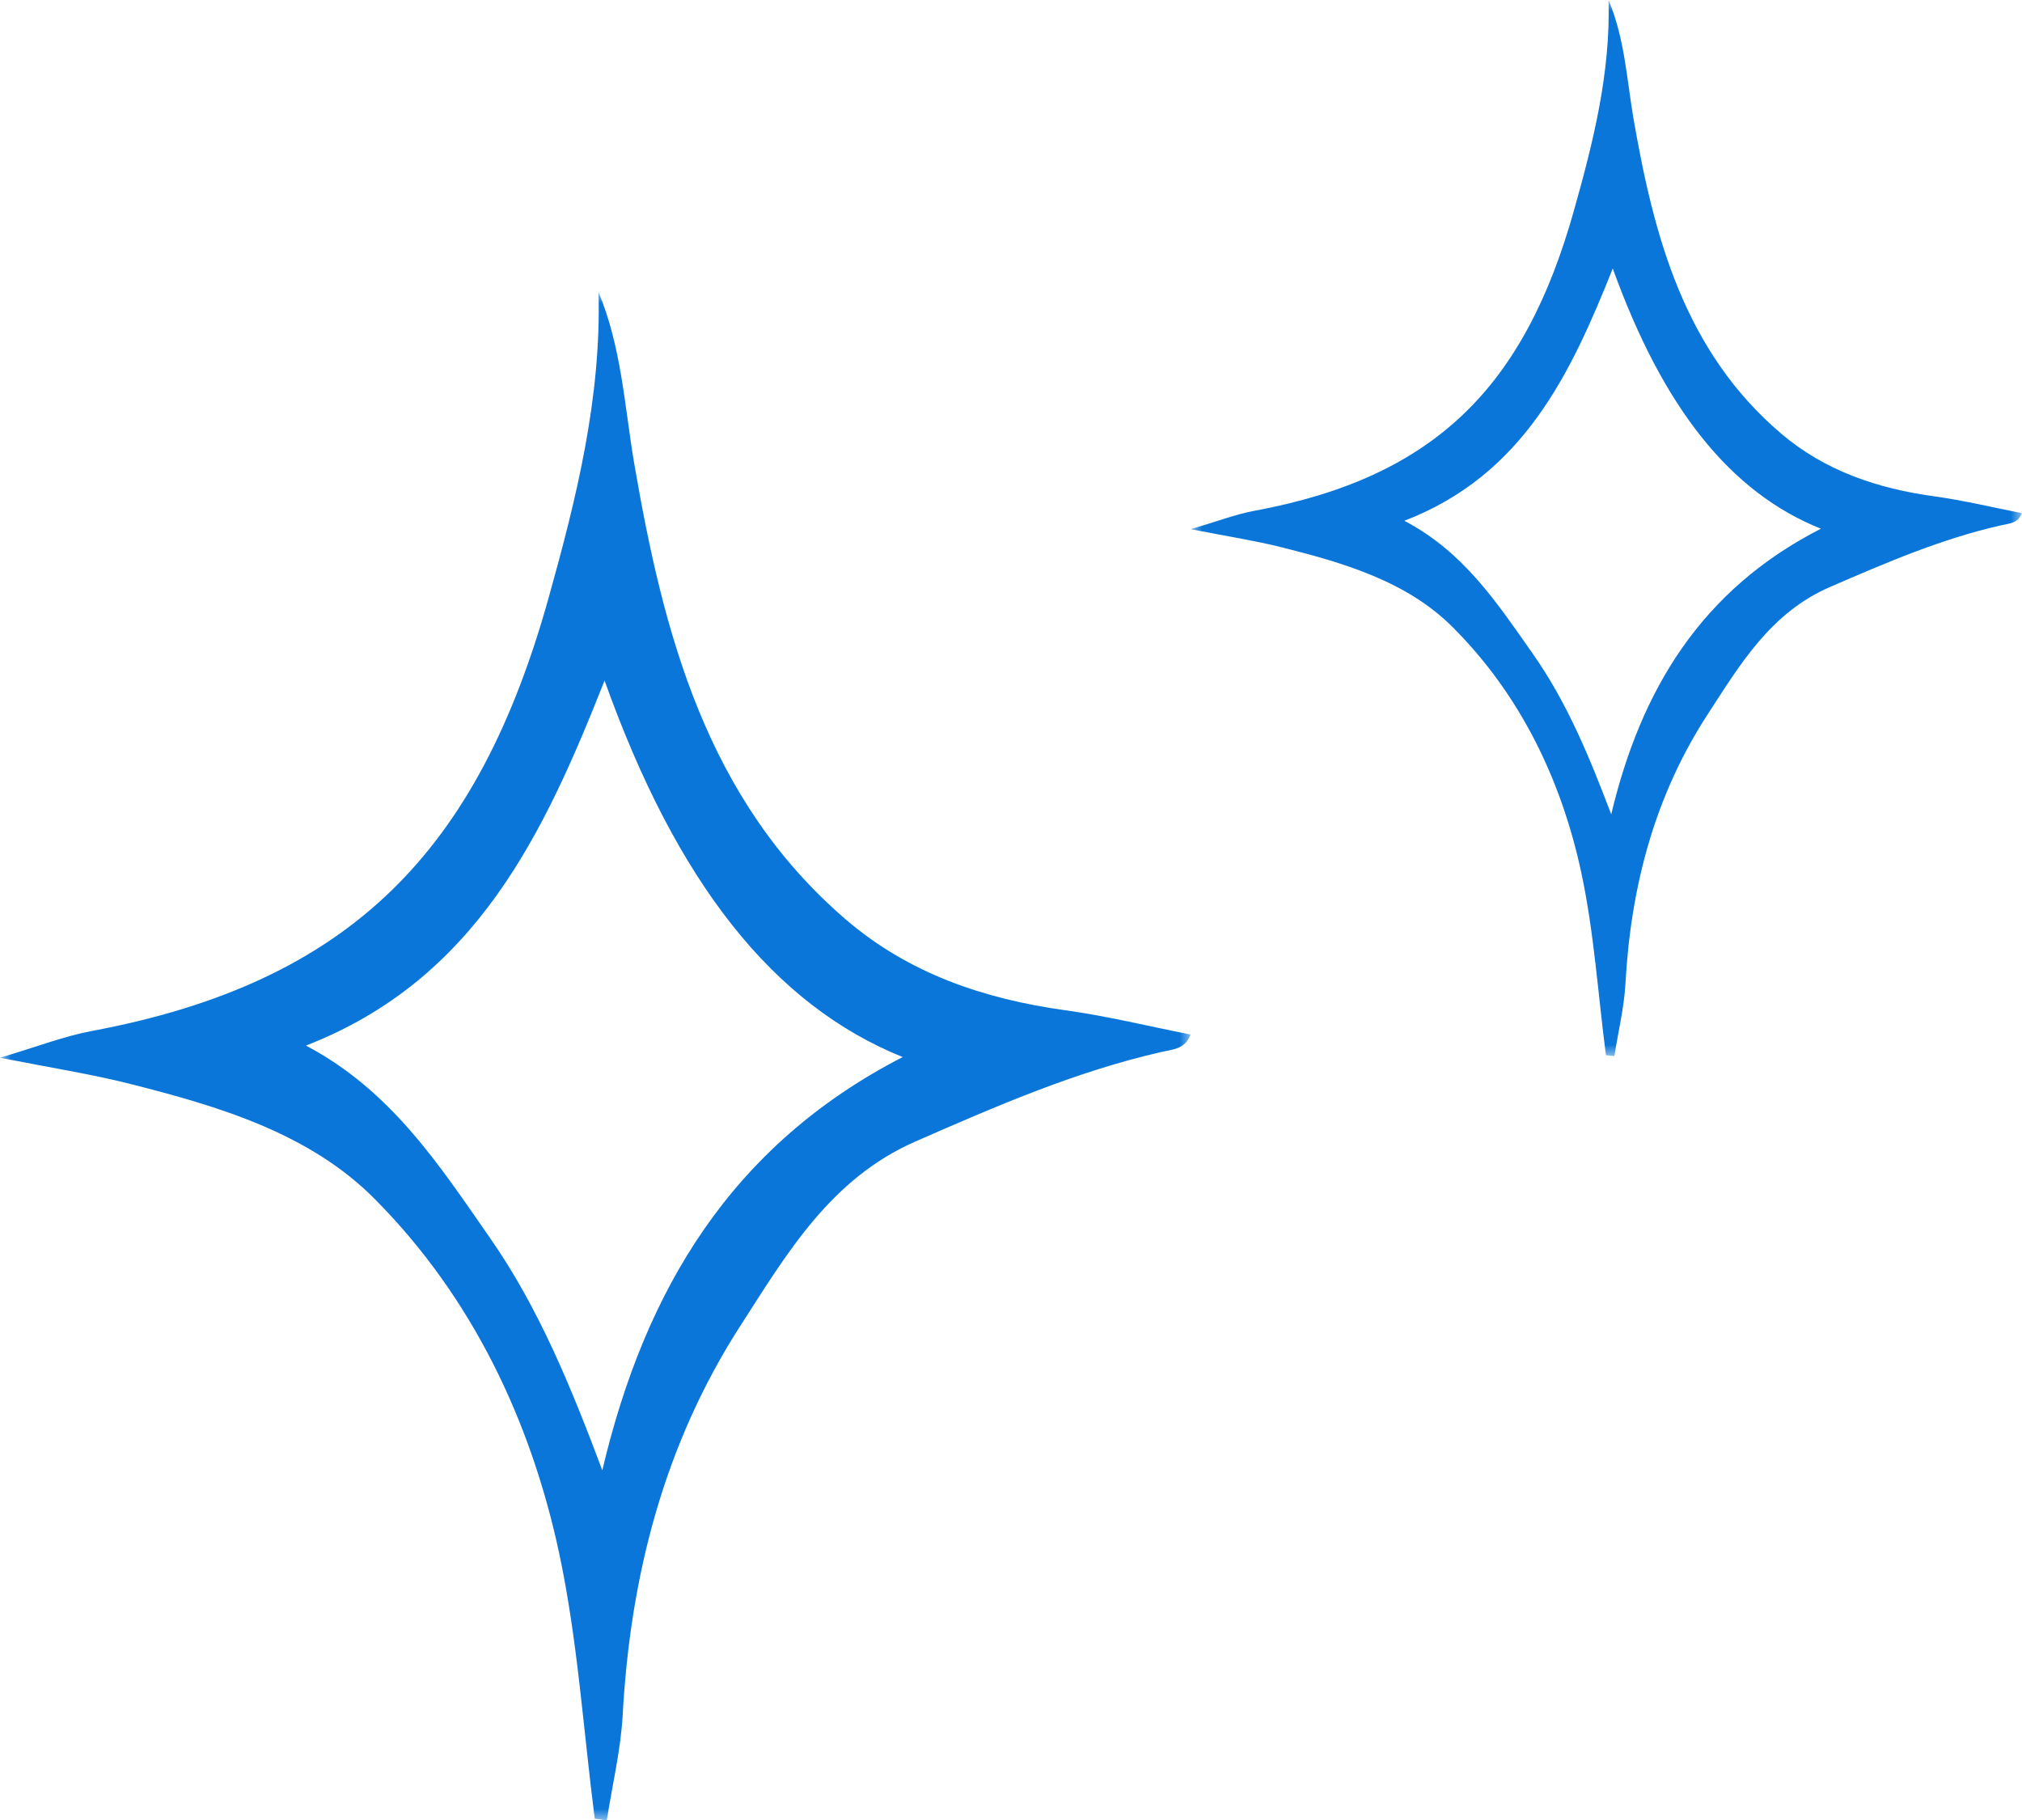 <svg width="90" height="81" viewBox="0 0 90 81" fill="none" xmlns="http://www.w3.org/2000/svg">
<g clip-path="url(#clip0_517_12)">
<mask id="mask0_517_12" style="mask-type:luminance" maskUnits="userSpaceOnUse" x="0" y="13" width="53" height="68">
<path d="M53 13H0V81H53V13Z" fill="white"/>
</mask>
<g mask="url(#mask0_517_12)">
<path d="M26.47 80.92C25.962 76.981 25.713 72.982 24.886 69.114C23.611 63.171 20.991 57.719 16.717 53.399C13.788 50.423 9.713 49.23 5.708 48.218C4.015 47.797 2.291 47.526 0 47.075C1.684 46.574 2.839 46.123 4.045 45.893C15.611 43.738 21.29 37.875 24.438 26.54C25.663 22.15 26.769 17.69 26.64 13C27.666 15.465 27.795 18.051 28.224 20.597C29.529 28.214 31.451 35.6 37.648 40.922C40.447 43.327 43.795 44.459 47.411 44.961C49.284 45.221 51.127 45.672 52.99 46.043C52.751 46.704 52.183 46.704 51.665 46.825C47.859 47.697 44.313 49.24 40.746 50.803C36.971 52.457 35.028 55.784 32.976 58.971C29.578 64.233 28.054 70.106 27.715 76.35C27.626 77.913 27.247 79.467 27.008 81.02C26.829 80.99 26.64 80.96 26.46 80.94M40.178 47.045C34.4 44.71 30.116 39.268 26.909 30.288C24.219 37.093 21.2 43.587 13.619 46.534C17.414 48.538 19.546 51.846 21.788 55.063C24.009 58.24 25.444 61.808 26.809 65.436C28.712 57.378 32.567 50.964 40.178 47.045Z" fill="#0A76D9"/>
</g>
</g>
<g clip-path="url(#clip1_517_12)">
<mask id="mask1_517_12" style="mask-type:luminance" maskUnits="userSpaceOnUse" x="53" y="0" width="37" height="47">
<path d="M90 0H53V47H90V0Z" fill="white"/>
</mask>
<g mask="url(#mask1_517_12)">
<path d="M71.479 46.945C71.124 44.222 70.951 41.458 70.373 38.785C69.483 34.677 67.654 30.909 64.67 27.923C62.626 25.866 59.781 25.041 56.985 24.342C55.803 24.051 54.6 23.864 53 23.552C54.175 23.206 54.982 22.894 55.824 22.735C63.898 21.245 67.863 17.193 70.06 9.358C70.916 6.324 71.688 3.242 71.597 0C72.314 1.704 72.404 3.491 72.703 5.251C73.614 10.515 74.957 15.62 79.282 19.299C81.237 20.961 83.574 21.744 86.098 22.09C87.406 22.27 88.692 22.582 89.993 22.838C89.826 23.296 89.43 23.296 89.068 23.379C86.411 23.981 83.935 25.048 81.445 26.129C78.81 27.272 77.453 29.572 76.021 31.774C73.649 35.411 72.585 39.47 72.349 43.786C72.286 44.867 72.022 45.94 71.855 47.014C71.73 46.993 71.597 46.972 71.472 46.958M81.049 23.531C77.015 21.917 74.025 18.156 71.785 11.949C69.907 16.653 67.8 21.141 62.507 23.178C65.157 24.563 66.645 26.849 68.21 29.073C69.761 31.269 70.763 33.735 71.716 36.242C73.044 30.673 75.736 26.24 81.049 23.531Z" fill="#0A76D9"/>
</g>
</g>
<defs>
<clipPath id="clip0_517_12">
<rect width="53" height="68" fill="white" transform="translate(0 13)"/>
</clipPath>
<clipPath id="clip1_517_12">
<rect width="37" height="47" fill="white" transform="translate(53)"/>
</clipPath>
</defs>
</svg>
